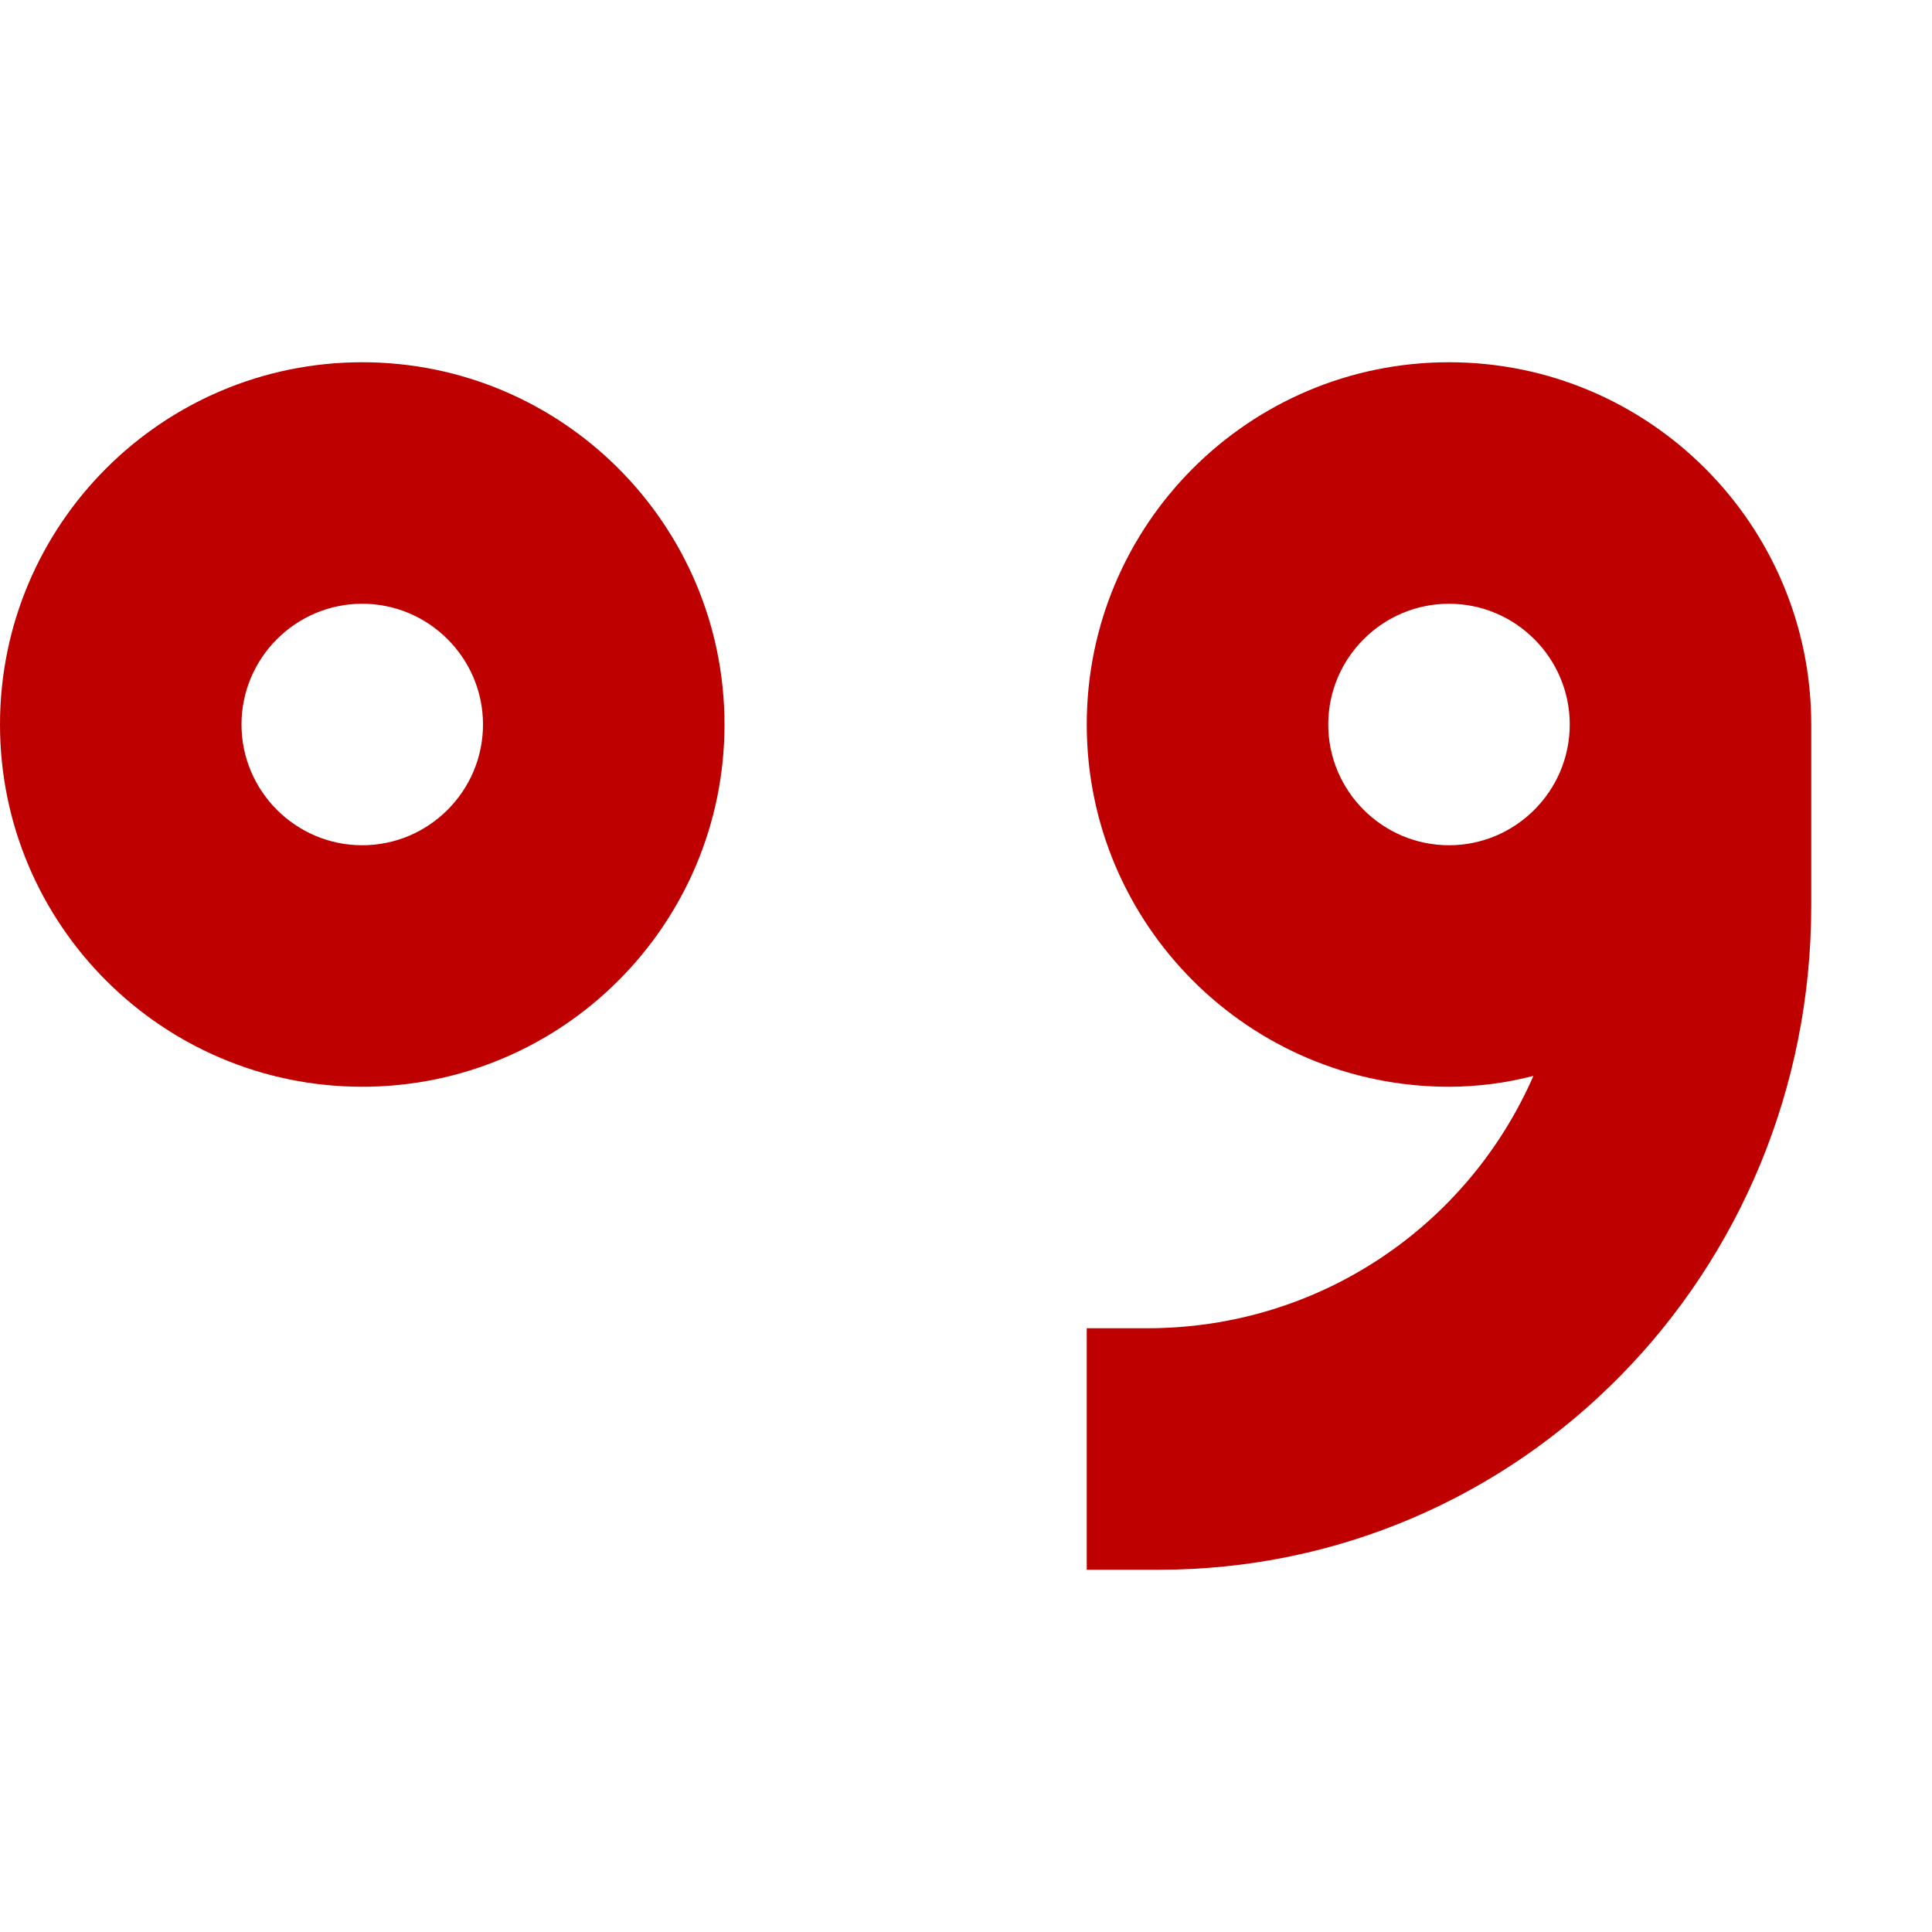 
<svg xmlns="http://www.w3.org/2000/svg" xmlns:xlink="http://www.w3.org/1999/xlink" width="16px" height="16px" viewBox="0 0 16 16" version="1.1">
<g id="surface1">
<path style=" stroke:none;fill-rule:nonzero;fill:#bf0000;fill-opacity:1;" d="M 3 3 C 1.344 3 0 4.344 0 6 C 0 7.656 1.344 9 3 9 C 4.656 9 6 7.656 6 6 C 6 4.344 4.656 3 3 3 Z M 12 3 C 10.344 3 9 4.344 9 6 C 9 7.656 10.344 9 12 9 C 12.234 9 12.473 8.969 12.699 8.91 C 12.16 10.145 10.934 11 9.5 11 L 9 11 L 9 13 L 9.598 13 C 12.59 13 15 10.547 15 7.5 L 15 6 C 15 4.344 13.656 3 12 3 Z M 3 5 C 3.551 5 4 5.449 4 6 C 4 6.551 3.551 7 3 7 C 2.449 7 2 6.551 2 6 C 2 5.449 2.449 5 3 5 Z M 12 5 C 12.551 5 13 5.449 13 6 C 13 6.551 12.551 7 12 7 C 11.449 7 11 6.551 11 6 C 11 5.449 11.449 5 12 5 Z M 12 5 "/>
</g>
</svg>
